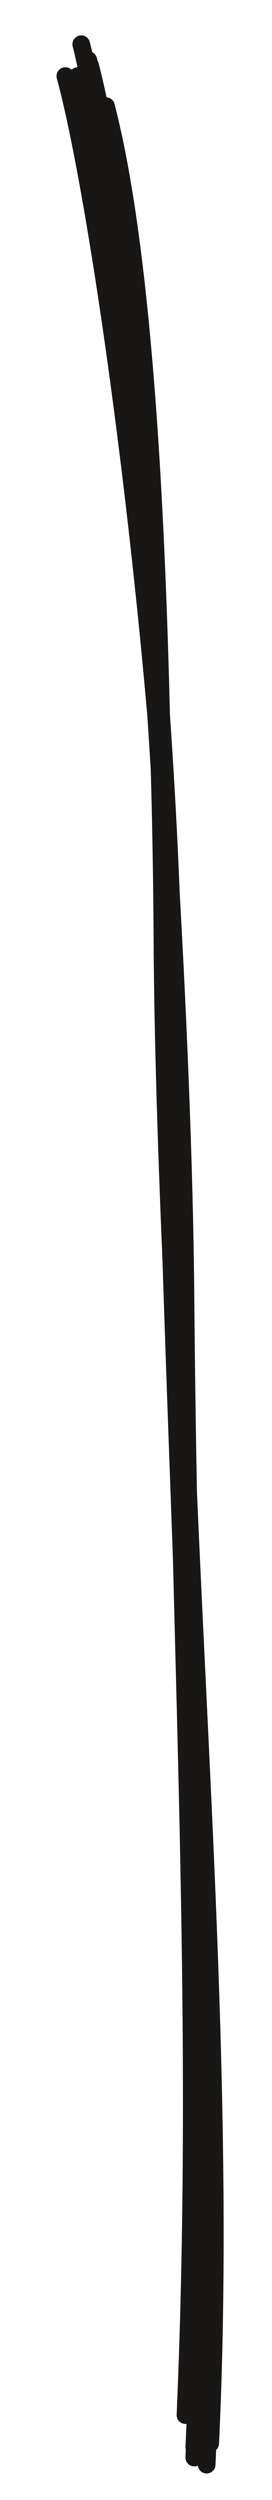 <?xml version="1.0" encoding="utf-8"?><!-- Generator: Adobe Illustrator 28.0.0, SVG Export Plug-In . SVG Version: 6.00 Build 0)  --><svg version="1.1" id="_0" xmlns="http://www.w3.org/2000/svg" xmlns:xlink="http://www.w3.org/1999/xlink" x="0px" y="0px"	 viewBox="0 0 15.4 141.3" style="enable-background:new 0 0 15.4 141.3;" xml:space="preserve"><style type="text/css">	.st0{fill:none;stroke:#181716;stroke-linecap:round;stroke-linejoin:round;}</style><path class="st0" d="M4.4,4.3c2.2,8.5,5.3,32.7,5.5,55.2c0.2,24.7,2.6,55.2,1.6,78.3"/><path class="st0" d="M5.1,3.7c2.2,8.6,4,27.5,4.1,50c0.2,24.7,3.6,62.6,2.5,85.6"/><path class="st0" d="M4.6,2.5c2.2,8.6,5.2,42.4,5.3,64.8c0.2,24.7,1.6,46.1,0.6,69.2"/><path class="st0" d="M3.7,4.3C6,12.8,10,42.6,10.1,65c0.2,24.7,2.9,50,1.8,73.1"/><path class="st0" d="M5,5.5c2.2,8.6,4.3,28.8,4.5,51.2c0.2,24.7,2.6,58.5,1.5,81.6"/><path class="st0" d="M5,3.4c2.2,8.5,5.3,47.4,5.5,69.8c0.2,24.7,1.3,40.1,0.2,63.2"/><path class="st0" d="M6,6C8.2,14.5,9.2,31,9.3,53.5c0.2,24.7,2.7,62.3,1.7,85.4"/></svg>